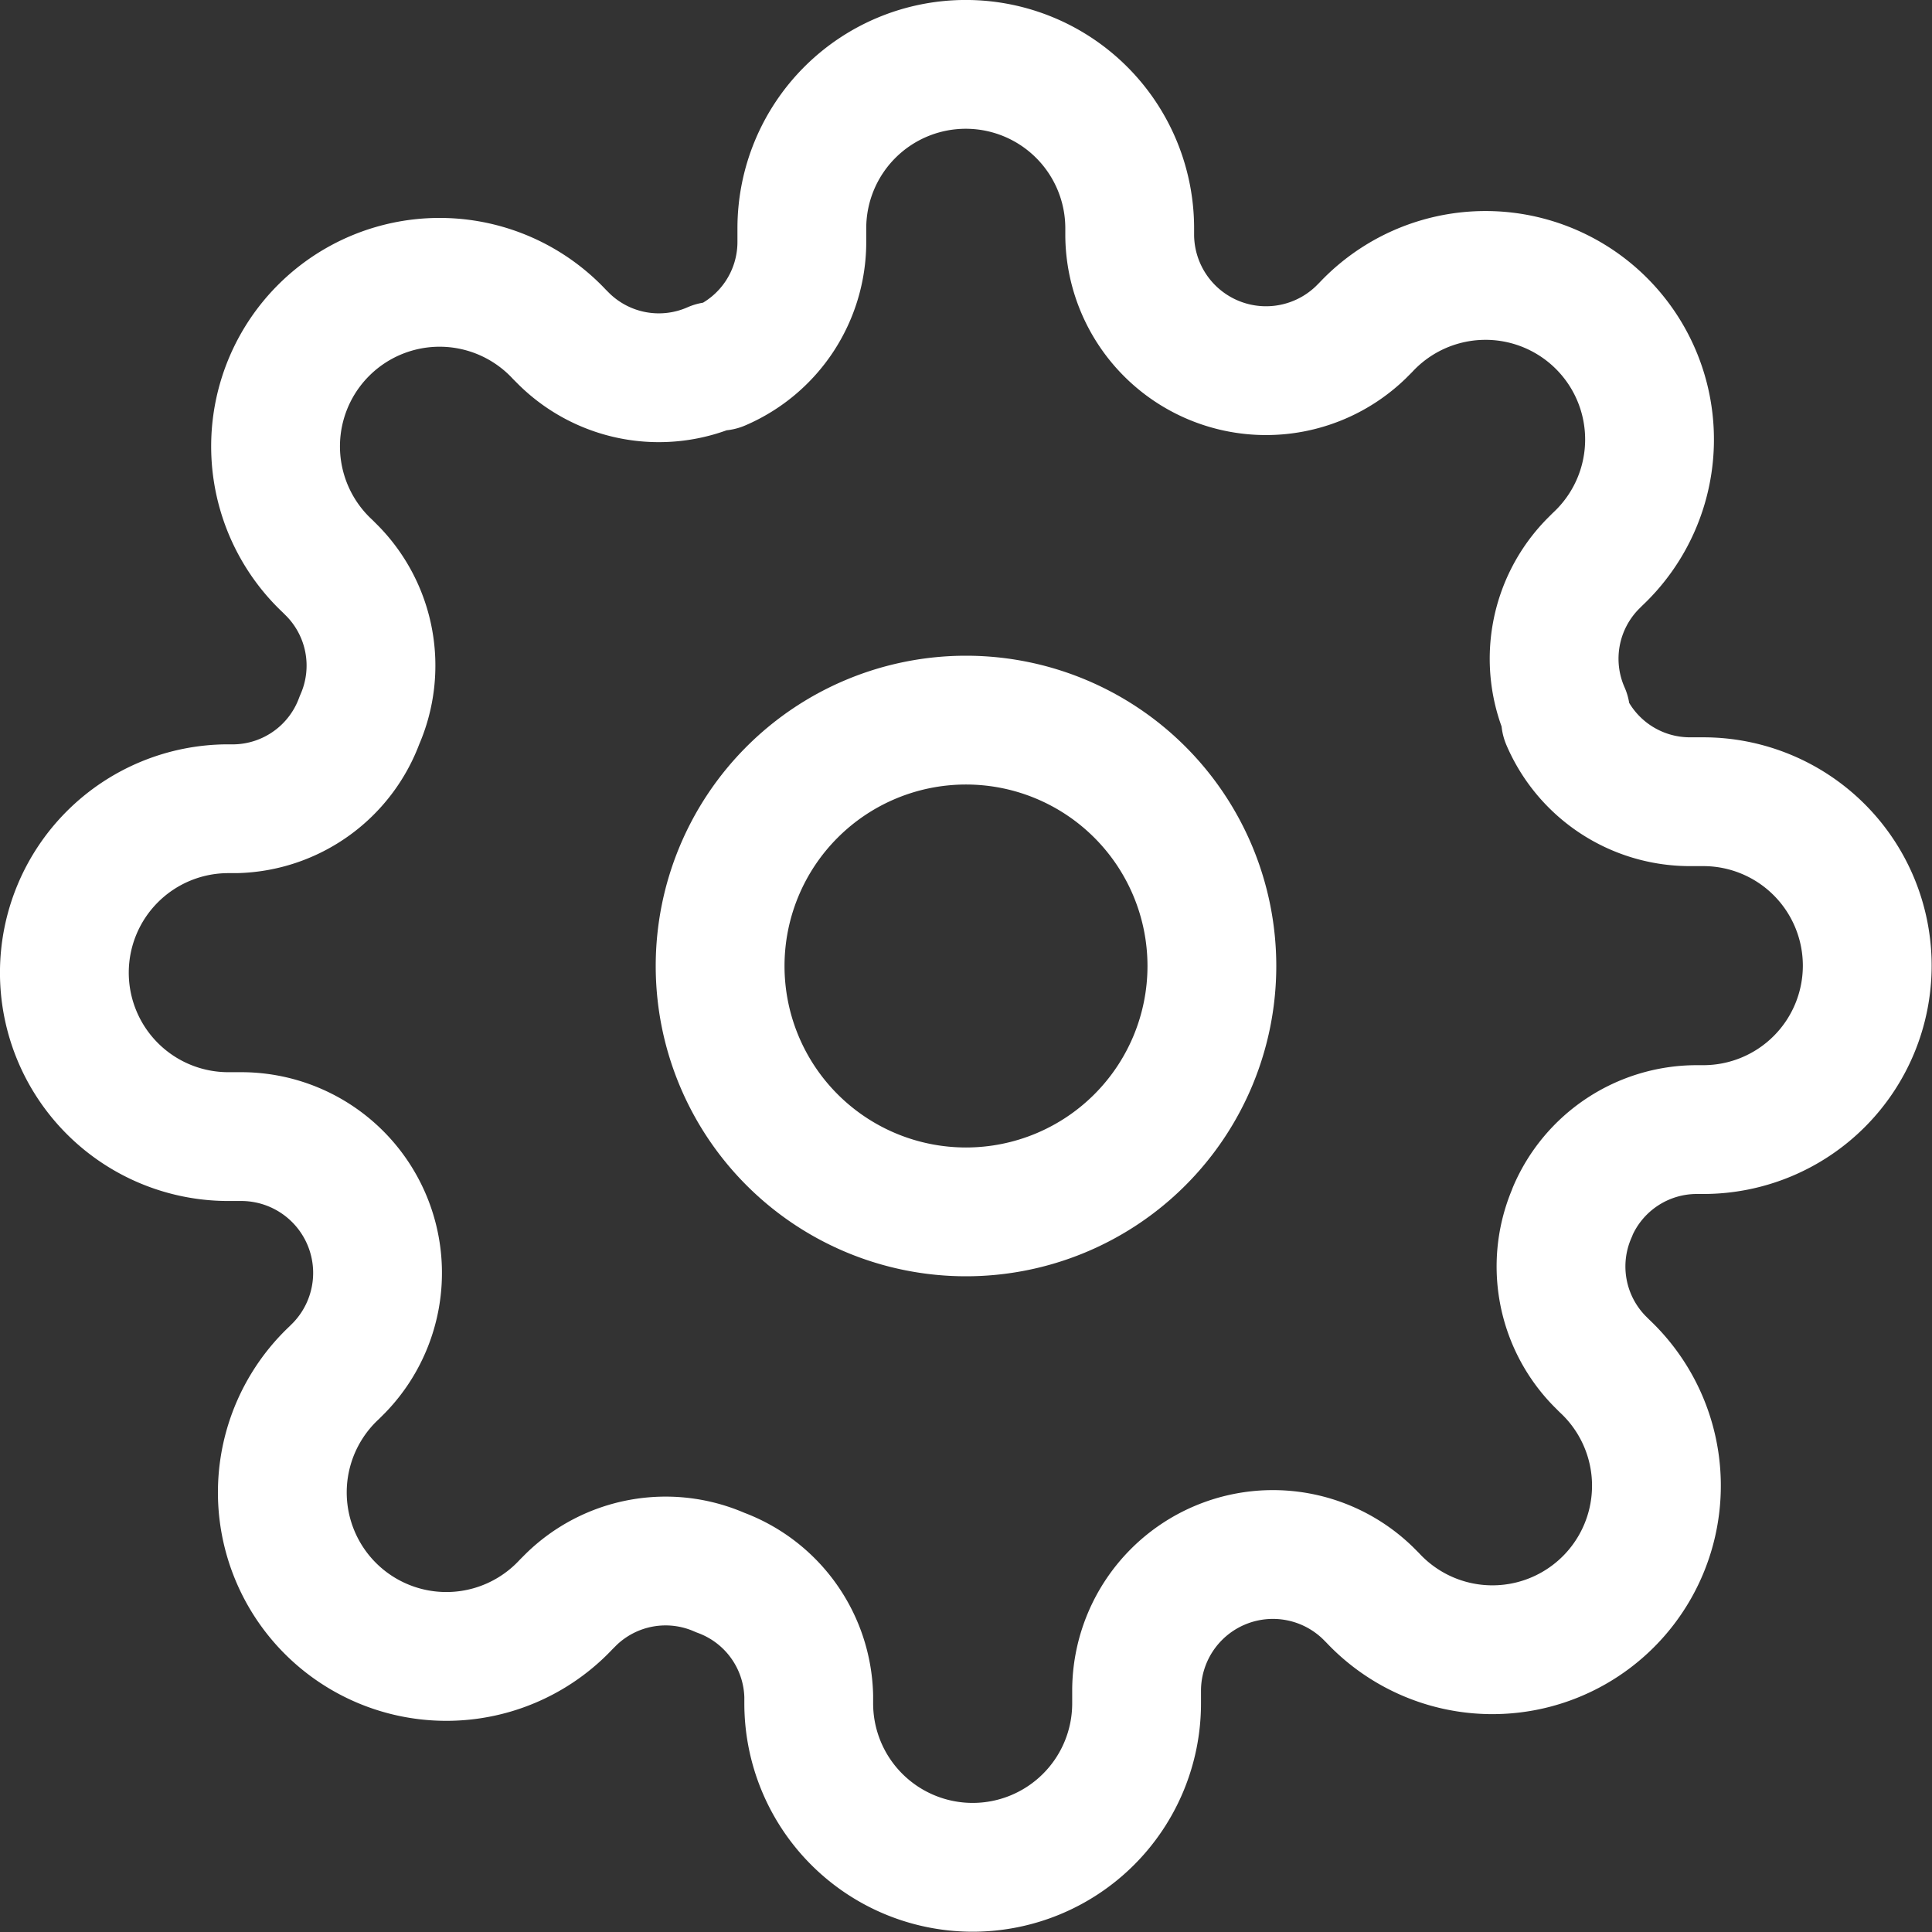 <svg xmlns="http://www.w3.org/2000/svg" width="30" height="30" viewBox="0 0 30 30">
  <rect x="0" y="0" width="30" height="30" fill="#333333" stroke="none"/>
  <g id="Icon_feather-settings" data-name="Icon feather-settings" transform="translate(-0.5 -0.5)">
    <path id="Path_143" data-name="Path 143" d="M21.136,17.318A3.818,3.818,0,1,1,17.318,13.5,3.818,3.818,0,0,1,21.136,17.318Z" transform="translate(-1.818 -1.818)" fill="none" stroke="#fff" stroke-linecap="round" stroke-linejoin="round" stroke-width="2"/>
    <path id="Path_144" data-name="Path 144" d="M24.918,19.318a2.1,2.1,0,0,0,.42,2.316l.076.076a2.547,2.547,0,1,1-3.6,3.6l-.076-.076a2.117,2.117,0,0,0-3.589,1.5v.216a2.545,2.545,0,1,1-5.091,0V26.84a2.1,2.1,0,0,0-1.375-1.922,2.1,2.1,0,0,0-2.316.42l-.076.076a2.547,2.547,0,1,1-3.6-3.6l.076-.076a2.117,2.117,0,0,0-1.5-3.589H4.045a2.545,2.545,0,1,1,0-5.091H4.16a2.1,2.1,0,0,0,1.922-1.375,2.1,2.1,0,0,0-.42-2.316l-.076-.076a2.547,2.547,0,1,1,3.6-3.6l.076.076a2.1,2.1,0,0,0,2.316.42h.1a2.1,2.1,0,0,0,1.273-1.922V4.045a2.545,2.545,0,1,1,5.091,0V4.16a2.117,2.117,0,0,0,3.589,1.5l.076-.076a2.547,2.547,0,1,1,3.6,3.6l-.076.076a2.1,2.1,0,0,0-.42,2.316v.1a2.1,2.1,0,0,0,1.922,1.273h.216a2.545,2.545,0,1,1,0,5.091H26.84a2.1,2.1,0,0,0-1.922,1.273Z" transform="translate(0 0)" fill="none" stroke="#fff" stroke-linecap="round" stroke-linejoin="round" stroke-width="2"/>
  </g>
</svg>

